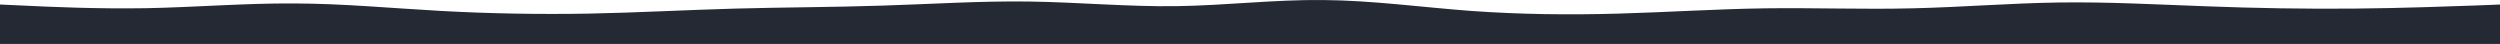 <svg width="2560" height="45" viewBox="0 0 2560 45" fill="none" xmlns="http://www.w3.org/2000/svg">
<path d="M0 4.63L24.8 5.743C49.867 6.996 99.467 9.223 149.867 8.388C200 7.414 250.667 3.238 300.8 3.516C351.2 3.655 400.8 8.388 451.2 11.172C501.333 13.957 552 14.792 602.133 13.957C652.533 12.982 702.133 10.198 752.533 8.806C802.667 7.414 853.333 7.414 903.467 5.743C953.867 4.212 1003.47 0.871 1053.87 1.567C1104 2.263 1154.67 6.996 1204.8 6.3C1255.2 5.604 1304.8 -0.521 1355.2 0.036C1405.33 0.453 1456 7.414 1506.13 11.172C1556.53 14.792 1606.13 15.349 1656.53 13.957C1706.67 12.565 1757.33 9.223 1807.47 8.527C1857.87 7.831 1907.47 9.78 1957.87 8.527C2008 7.414 2058.67 3.238 2108.8 2.541C2159.2 1.845 2208.8 4.63 2259.2 6.439C2309.33 8.388 2360 9.223 2410.13 8.806C2460.53 8.388 2510.13 6.439 2535.2 5.604L2560 4.63V45H2535.2C2510.13 45 2460.53 45 2410.13 45C2360 45 2309.33 45 2259.2 45C2208.8 45 2159.2 45 2108.8 45C2058.67 45 2008 45 1957.87 45C1907.47 45 1857.87 45 1807.47 45C1757.33 45 1706.67 45 1656.53 45C1606.13 45 1556.53 45 1506.13 45C1456 45 1405.33 45 1355.2 45C1304.8 45 1255.2 45 1204.8 45C1154.67 45 1104 45 1053.87 45C1003.47 45 953.867 45 903.467 45C853.333 45 802.667 45 752.533 45C702.133 45 652.533 45 602.133 45C552 45 501.333 45 451.2 45C400.8 45 351.2 45 300.8 45C250.667 45 200 45 149.867 45C99.467 45 49.867 45 24.8 45H0V4.63Z" fill="#252933"/>
</svg>
